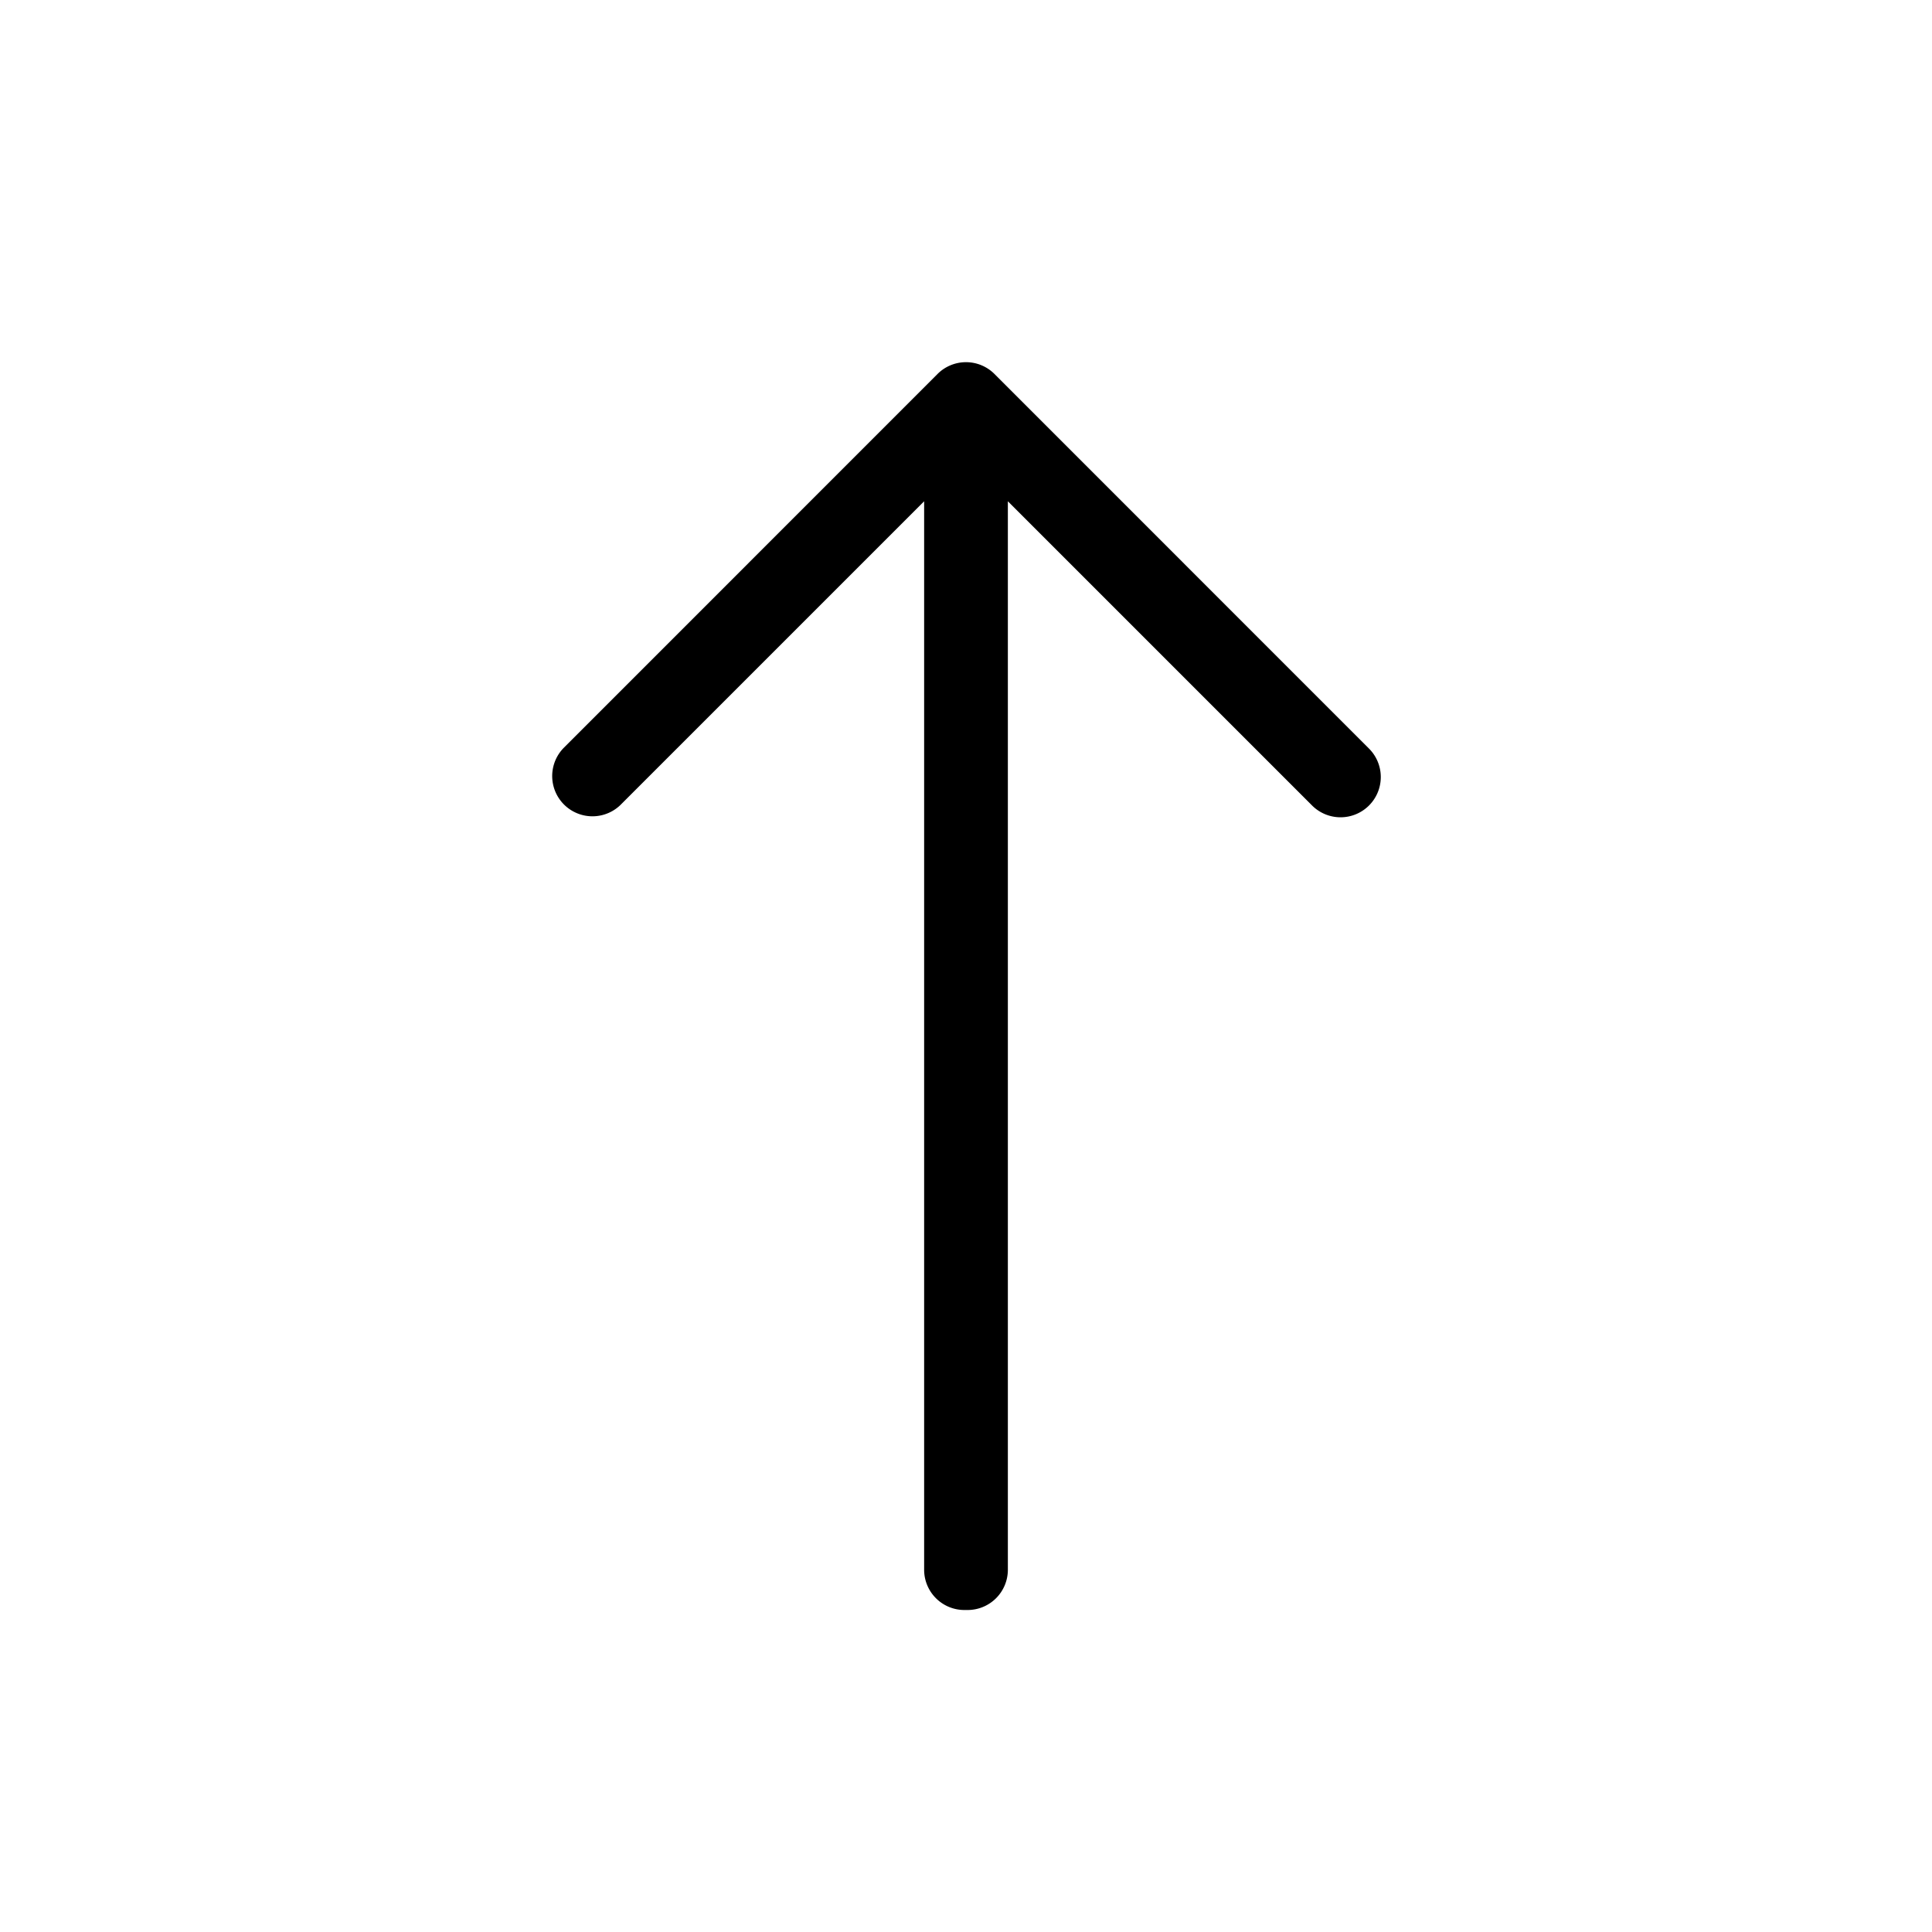<svg xmlns="http://www.w3.org/2000/svg" viewBox="0 0 24 24">
  <path fill="black" d="M12.354 4.646a.5.5 0 00-.708 0L7 9.293a.5.5 0 00.707.707l3.773-3.773V19.5a.5.5 0 00.5.5h.04a.5.5 0 00.5-.5V6.227L16.293 10A.5.5 0 1017 9.293l-4.646-4.647z"/>
</svg>
